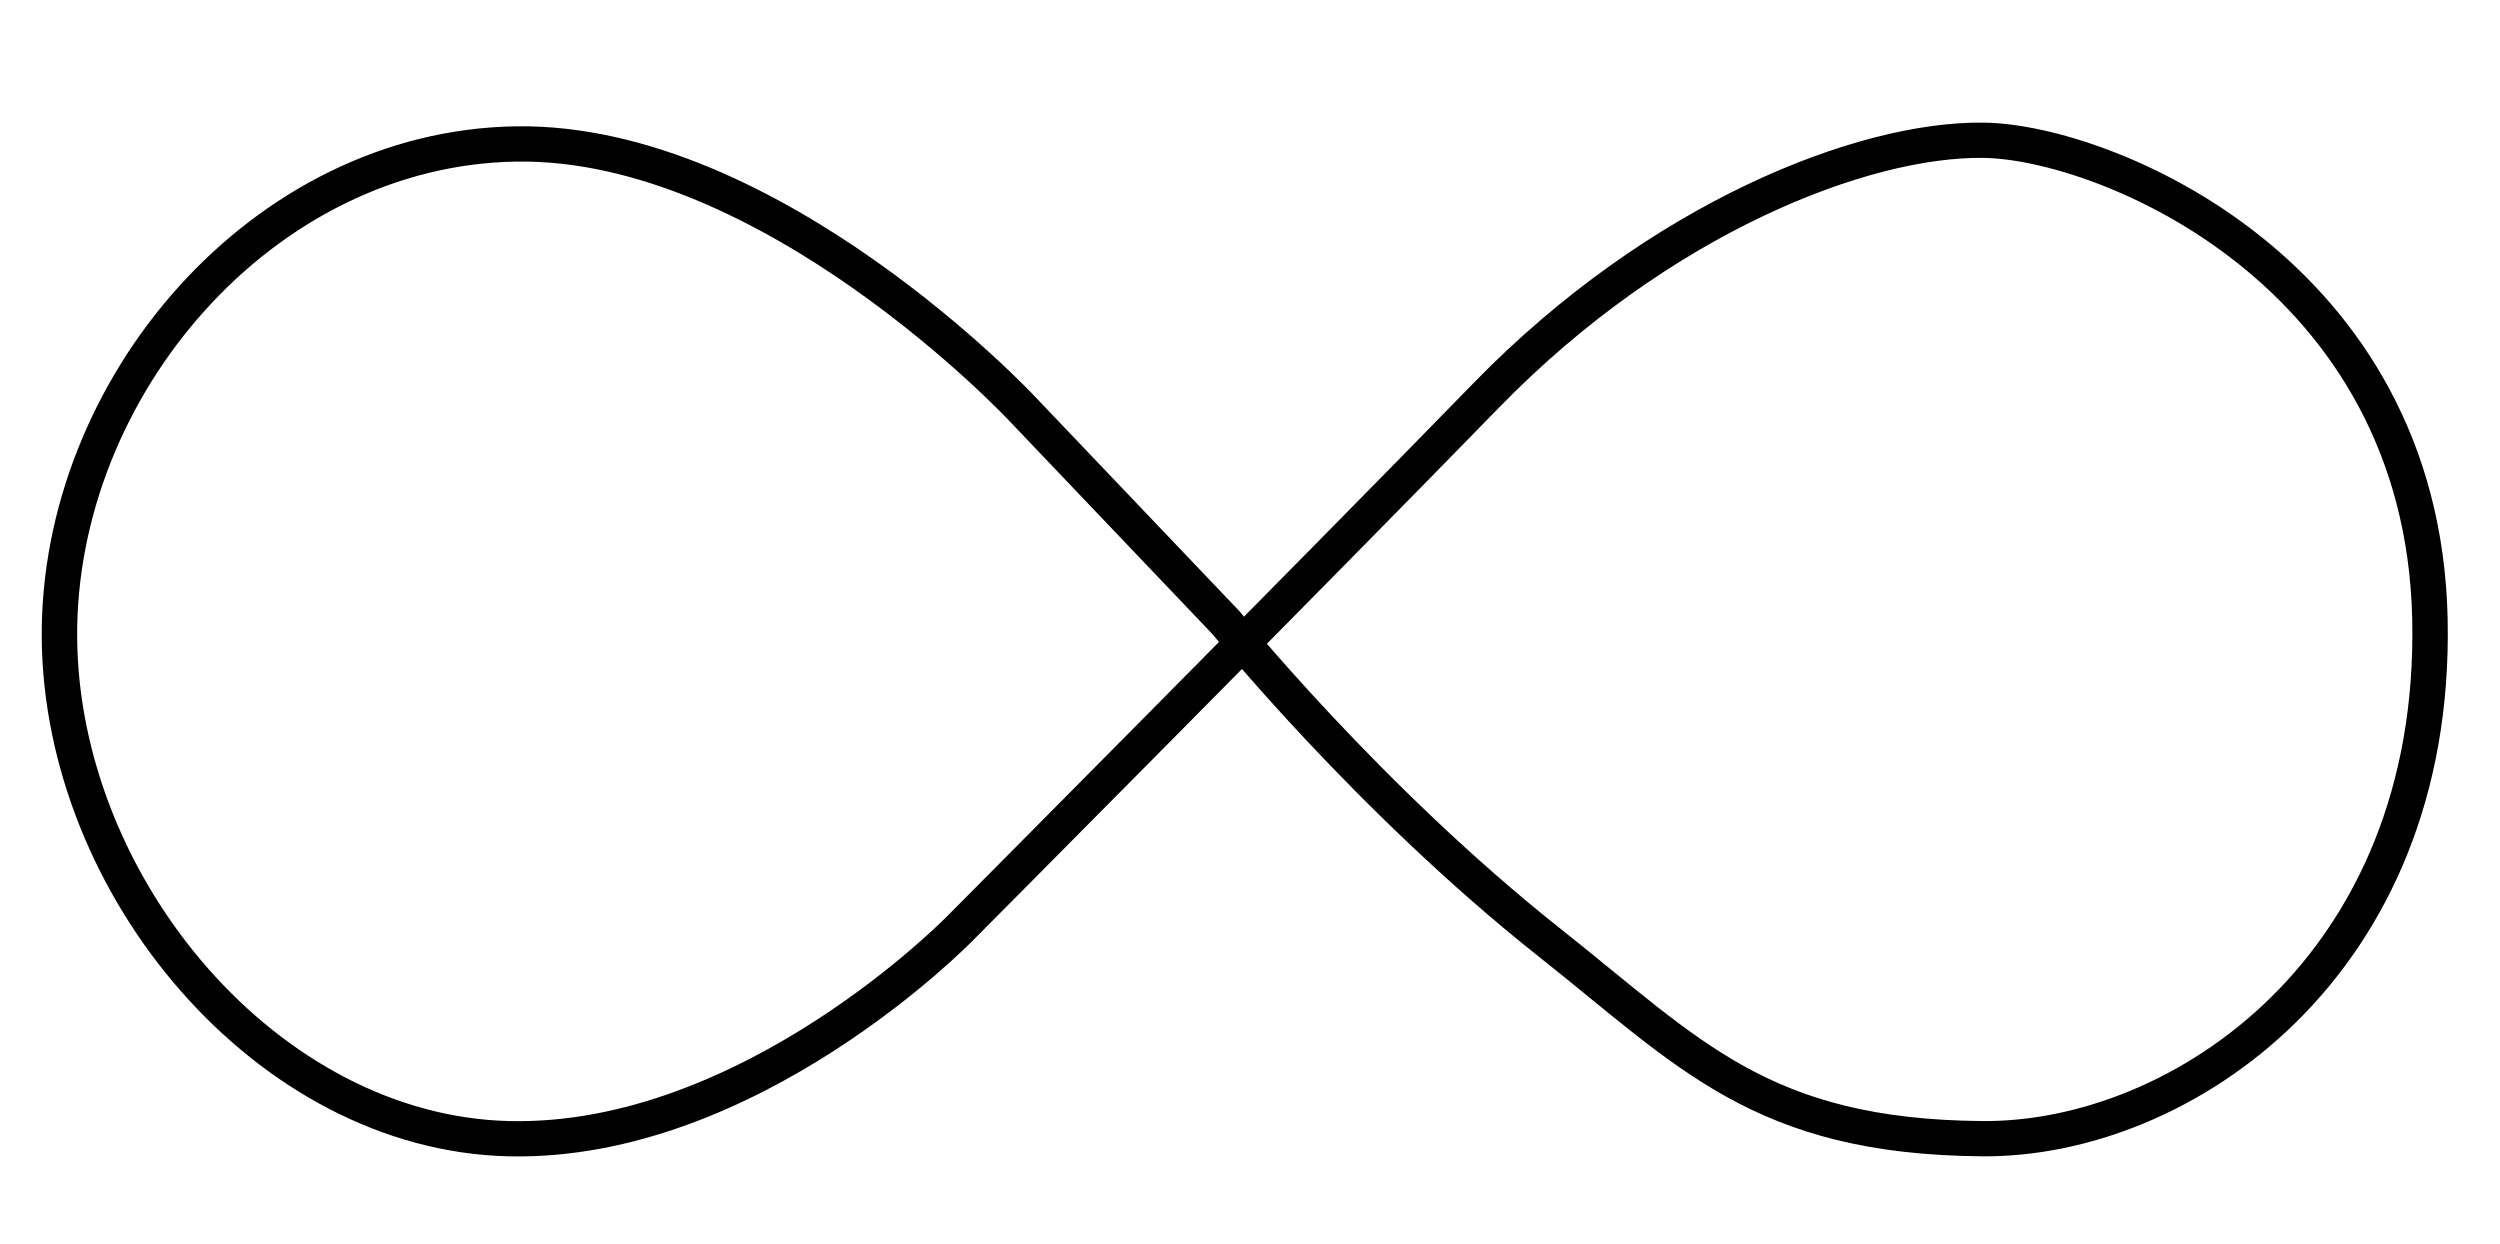 <svg	width="211"	height="105"	viewBox="0 0 211.667 105.833"
	xmlns="http://www.w3.org/2000/svg"
	xmlns:xlink="http://www.w3.org/1999/xlink" preserveAspectRatio="none">
	<title>Infinity Symbol</title>

  <path
     style="fill: none; stroke: #000; stroke-width: 3px; stroke-opacity: 1" id="infinity"
     d="m 103.811,52.984 c 0,0 12.097,15.046 27.398,27.214 11.842,9.418 17.865,16.512 36.619,16.67 16.829,0.141 38.536,-14.628 37.907,-44.198 -0.629,-29.57 -27.526,-40.581 -37.75,-40.738 -10.224,-0.157 -27.526,6.606 -42.154,21.706 -14.628,15.1 -44.513,45.299 -44.513,45.299 0,0 -17.774,18.403 -38.221,17.931 C 22.65,96.396 5.191,75.476 5.033,54.242 4.876,33.008 22.178,12.561 43.727,12.246 c 21.549,-0.315 42.783,22.492 42.783,22.492 z" />

</svg>
